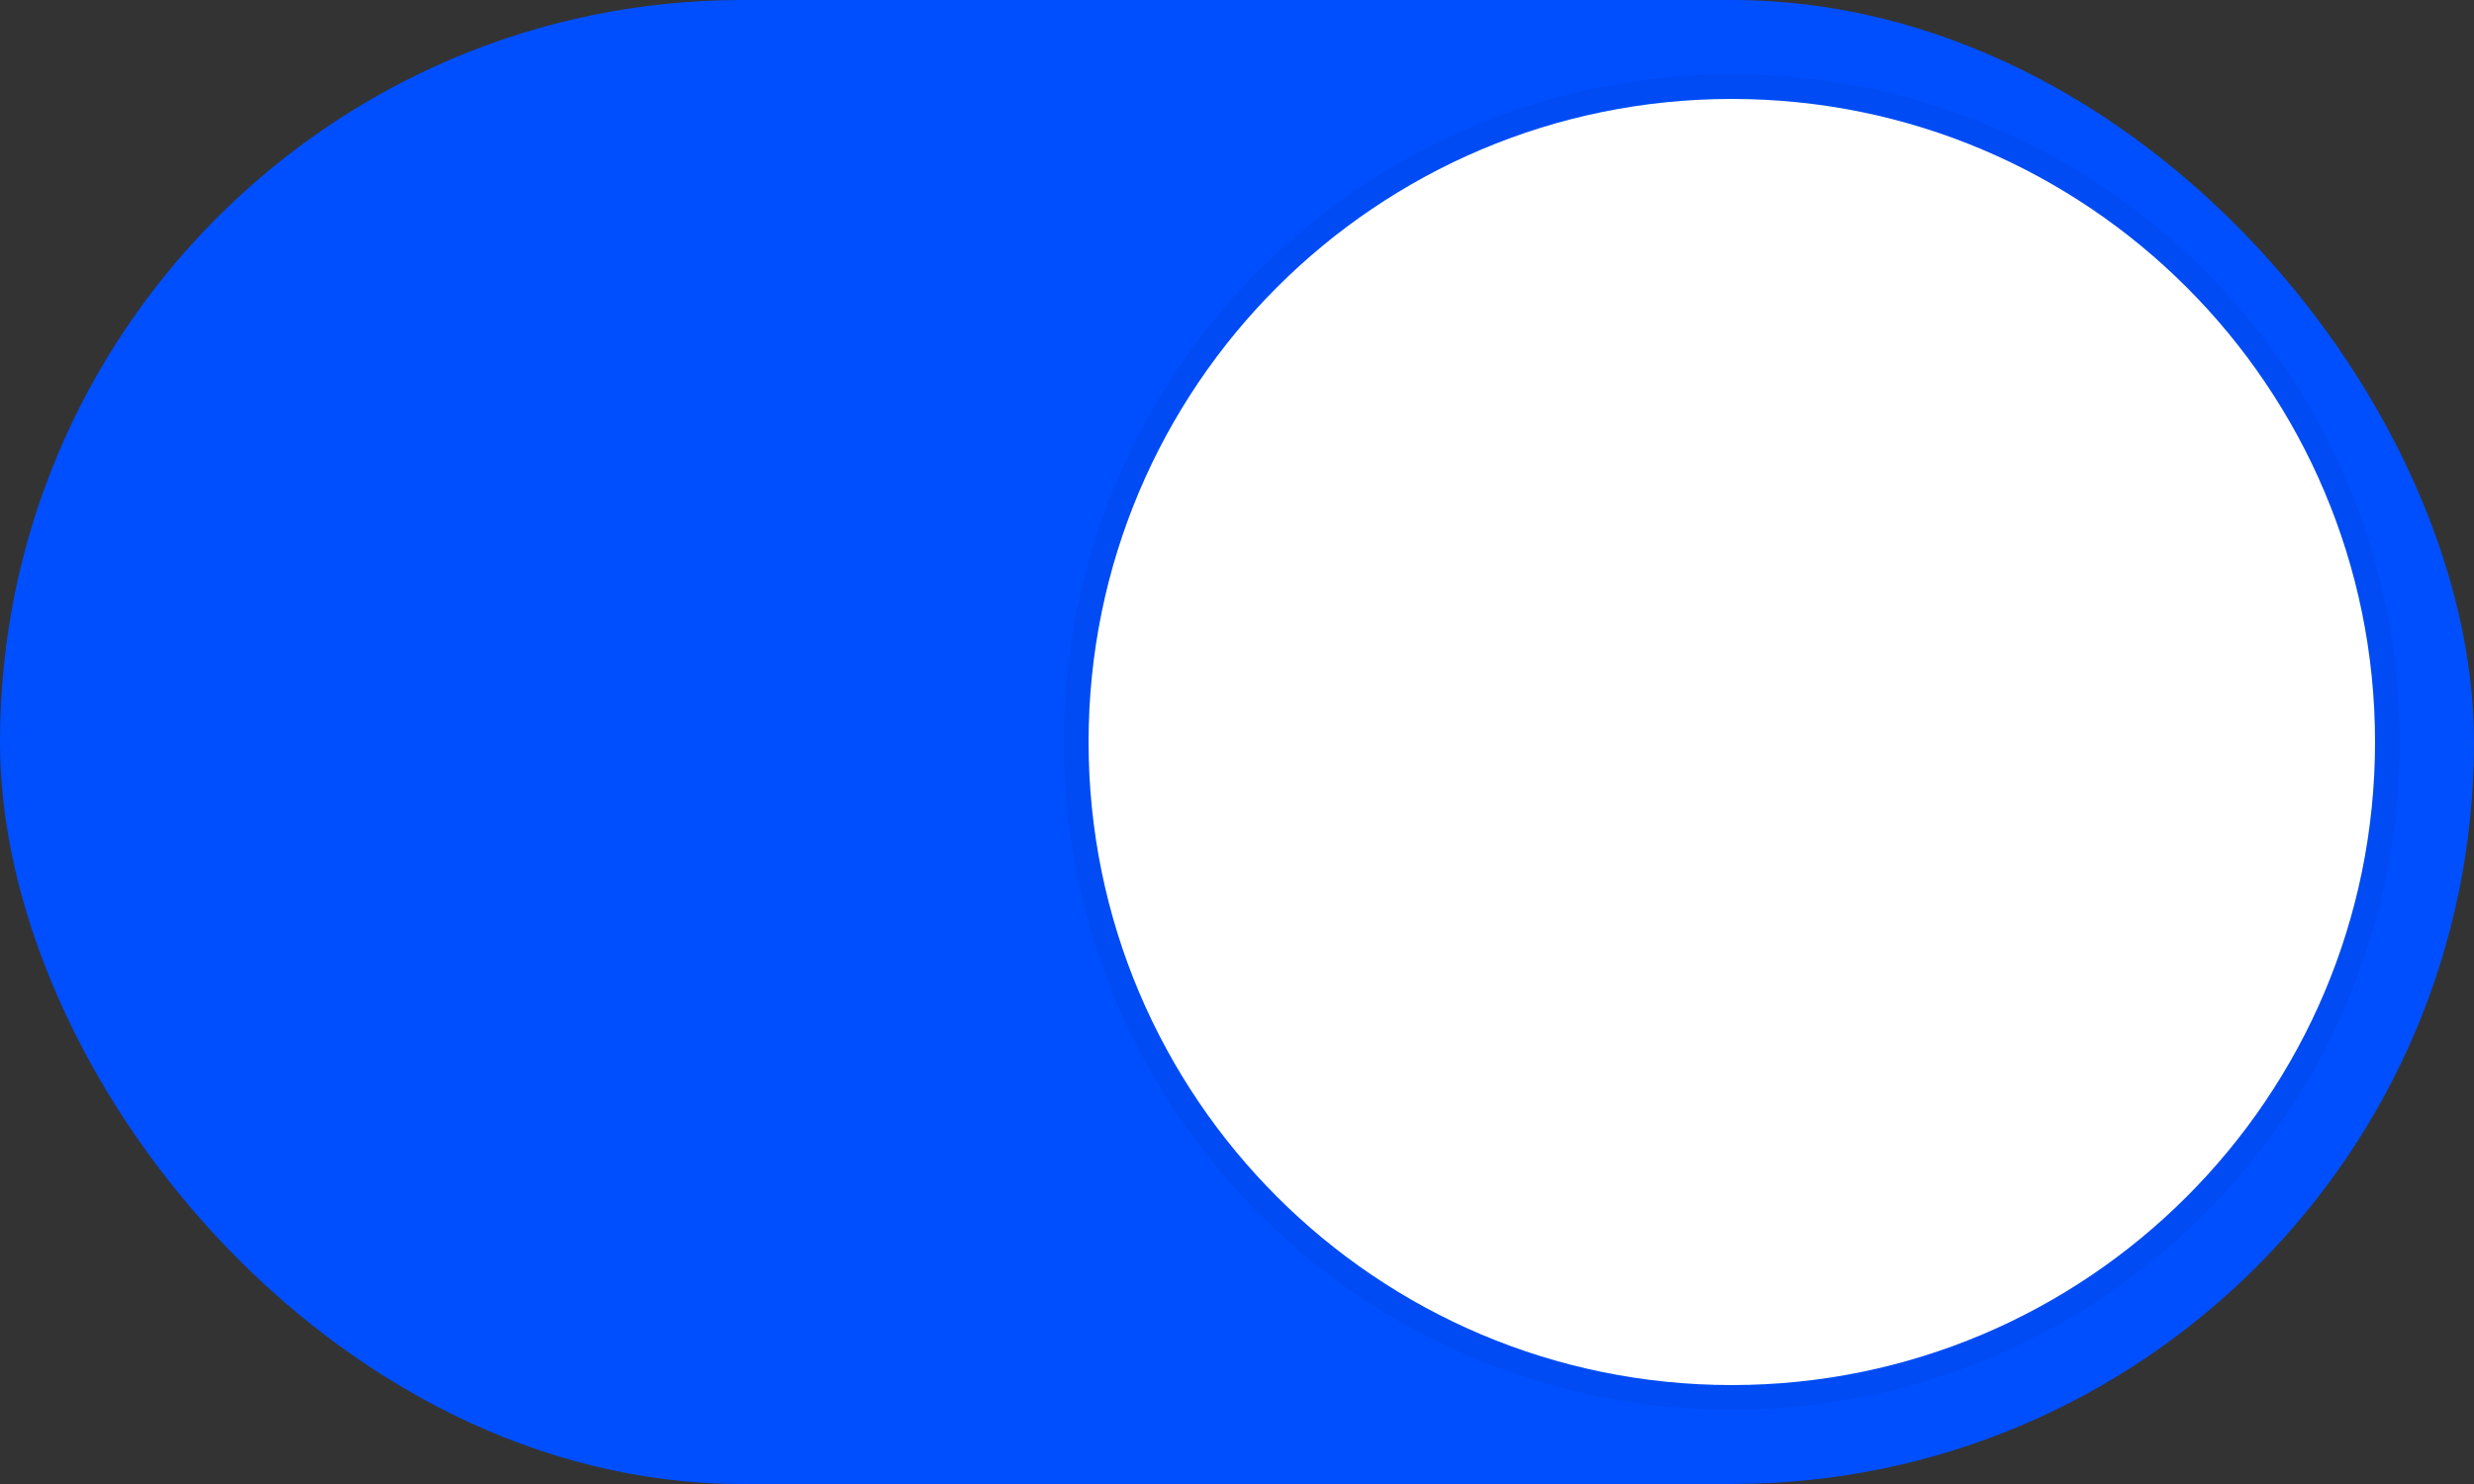 <svg width="50" height="30" viewBox="0 0 50 30" fill="none" xmlns="http://www.w3.org/2000/svg">
<rect x="0" y="0" width="50" height="30" fill="#333333" stroke="none"/>
<rect width="50" height="30" rx="15" fill="#004FFF"/>
<path d="M35 28C42.18 28 48 22.18 48 15C48 7.82 42.18 2 35 2C27.82 2 22 7.82 22 15C22 22.18 27.82 28 35 28Z" fill="white"/>
<path d="M35 28.25C42.318 28.25 48.25 22.318 48.25 15C48.25 7.682 42.318 1.75 35 1.75C27.682 1.75 21.75 7.682 21.75 15C21.75 22.318 27.682 28.25 35 28.25Z" stroke="black" stroke-opacity="0.05" stroke-width="0.5"/>
</svg>
